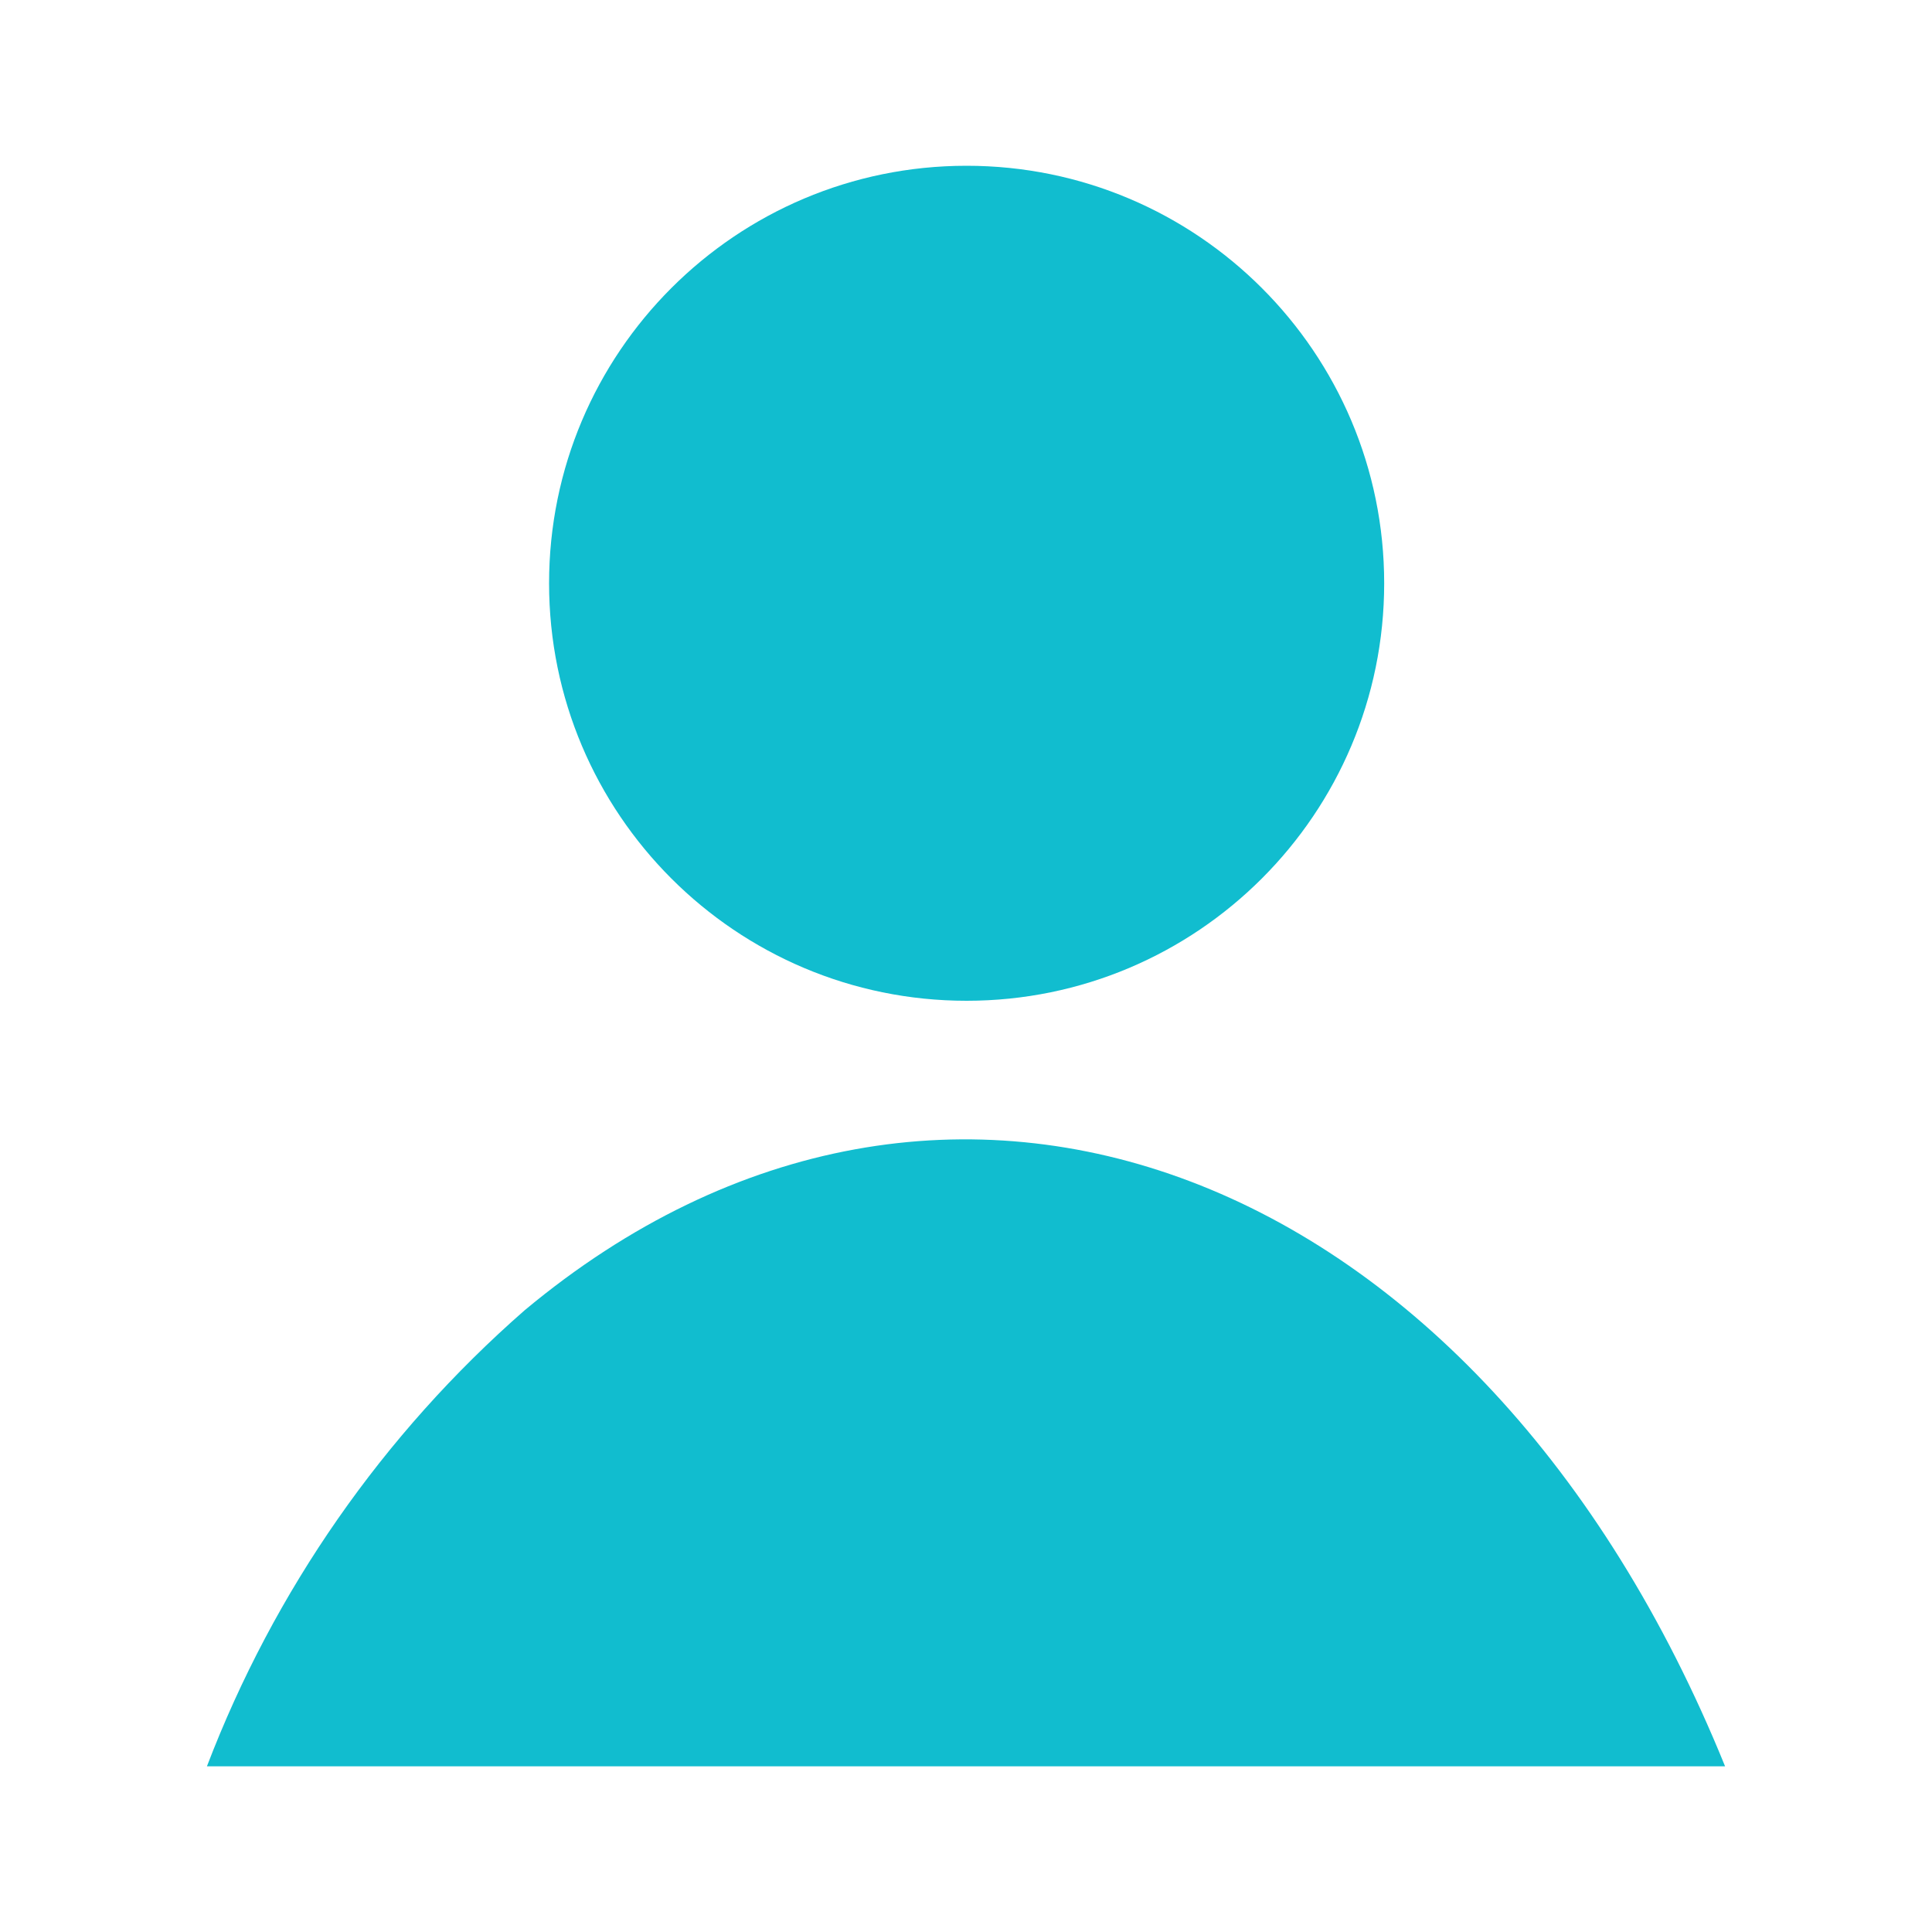 <svg width="20" height="20" viewBox="0 0 20 20" fill="none" xmlns="http://www.w3.org/2000/svg">
<path d="M17.858 18.285C15.33 12.057 9.773 9.943 5.431 13.564C3.966 14.845 2.837 16.466 2.142 18.285H17.858Z" fill="#11BDCF"/>
<path d="M10.006 10.36C7.619 10.36 5.684 8.425 5.684 6.038C5.684 3.651 7.619 1.716 10.006 1.716C12.393 1.716 14.329 3.651 14.329 6.038C14.329 8.425 12.393 10.36 10.006 10.36Z" fill="#11BDCF"/>
</svg>
